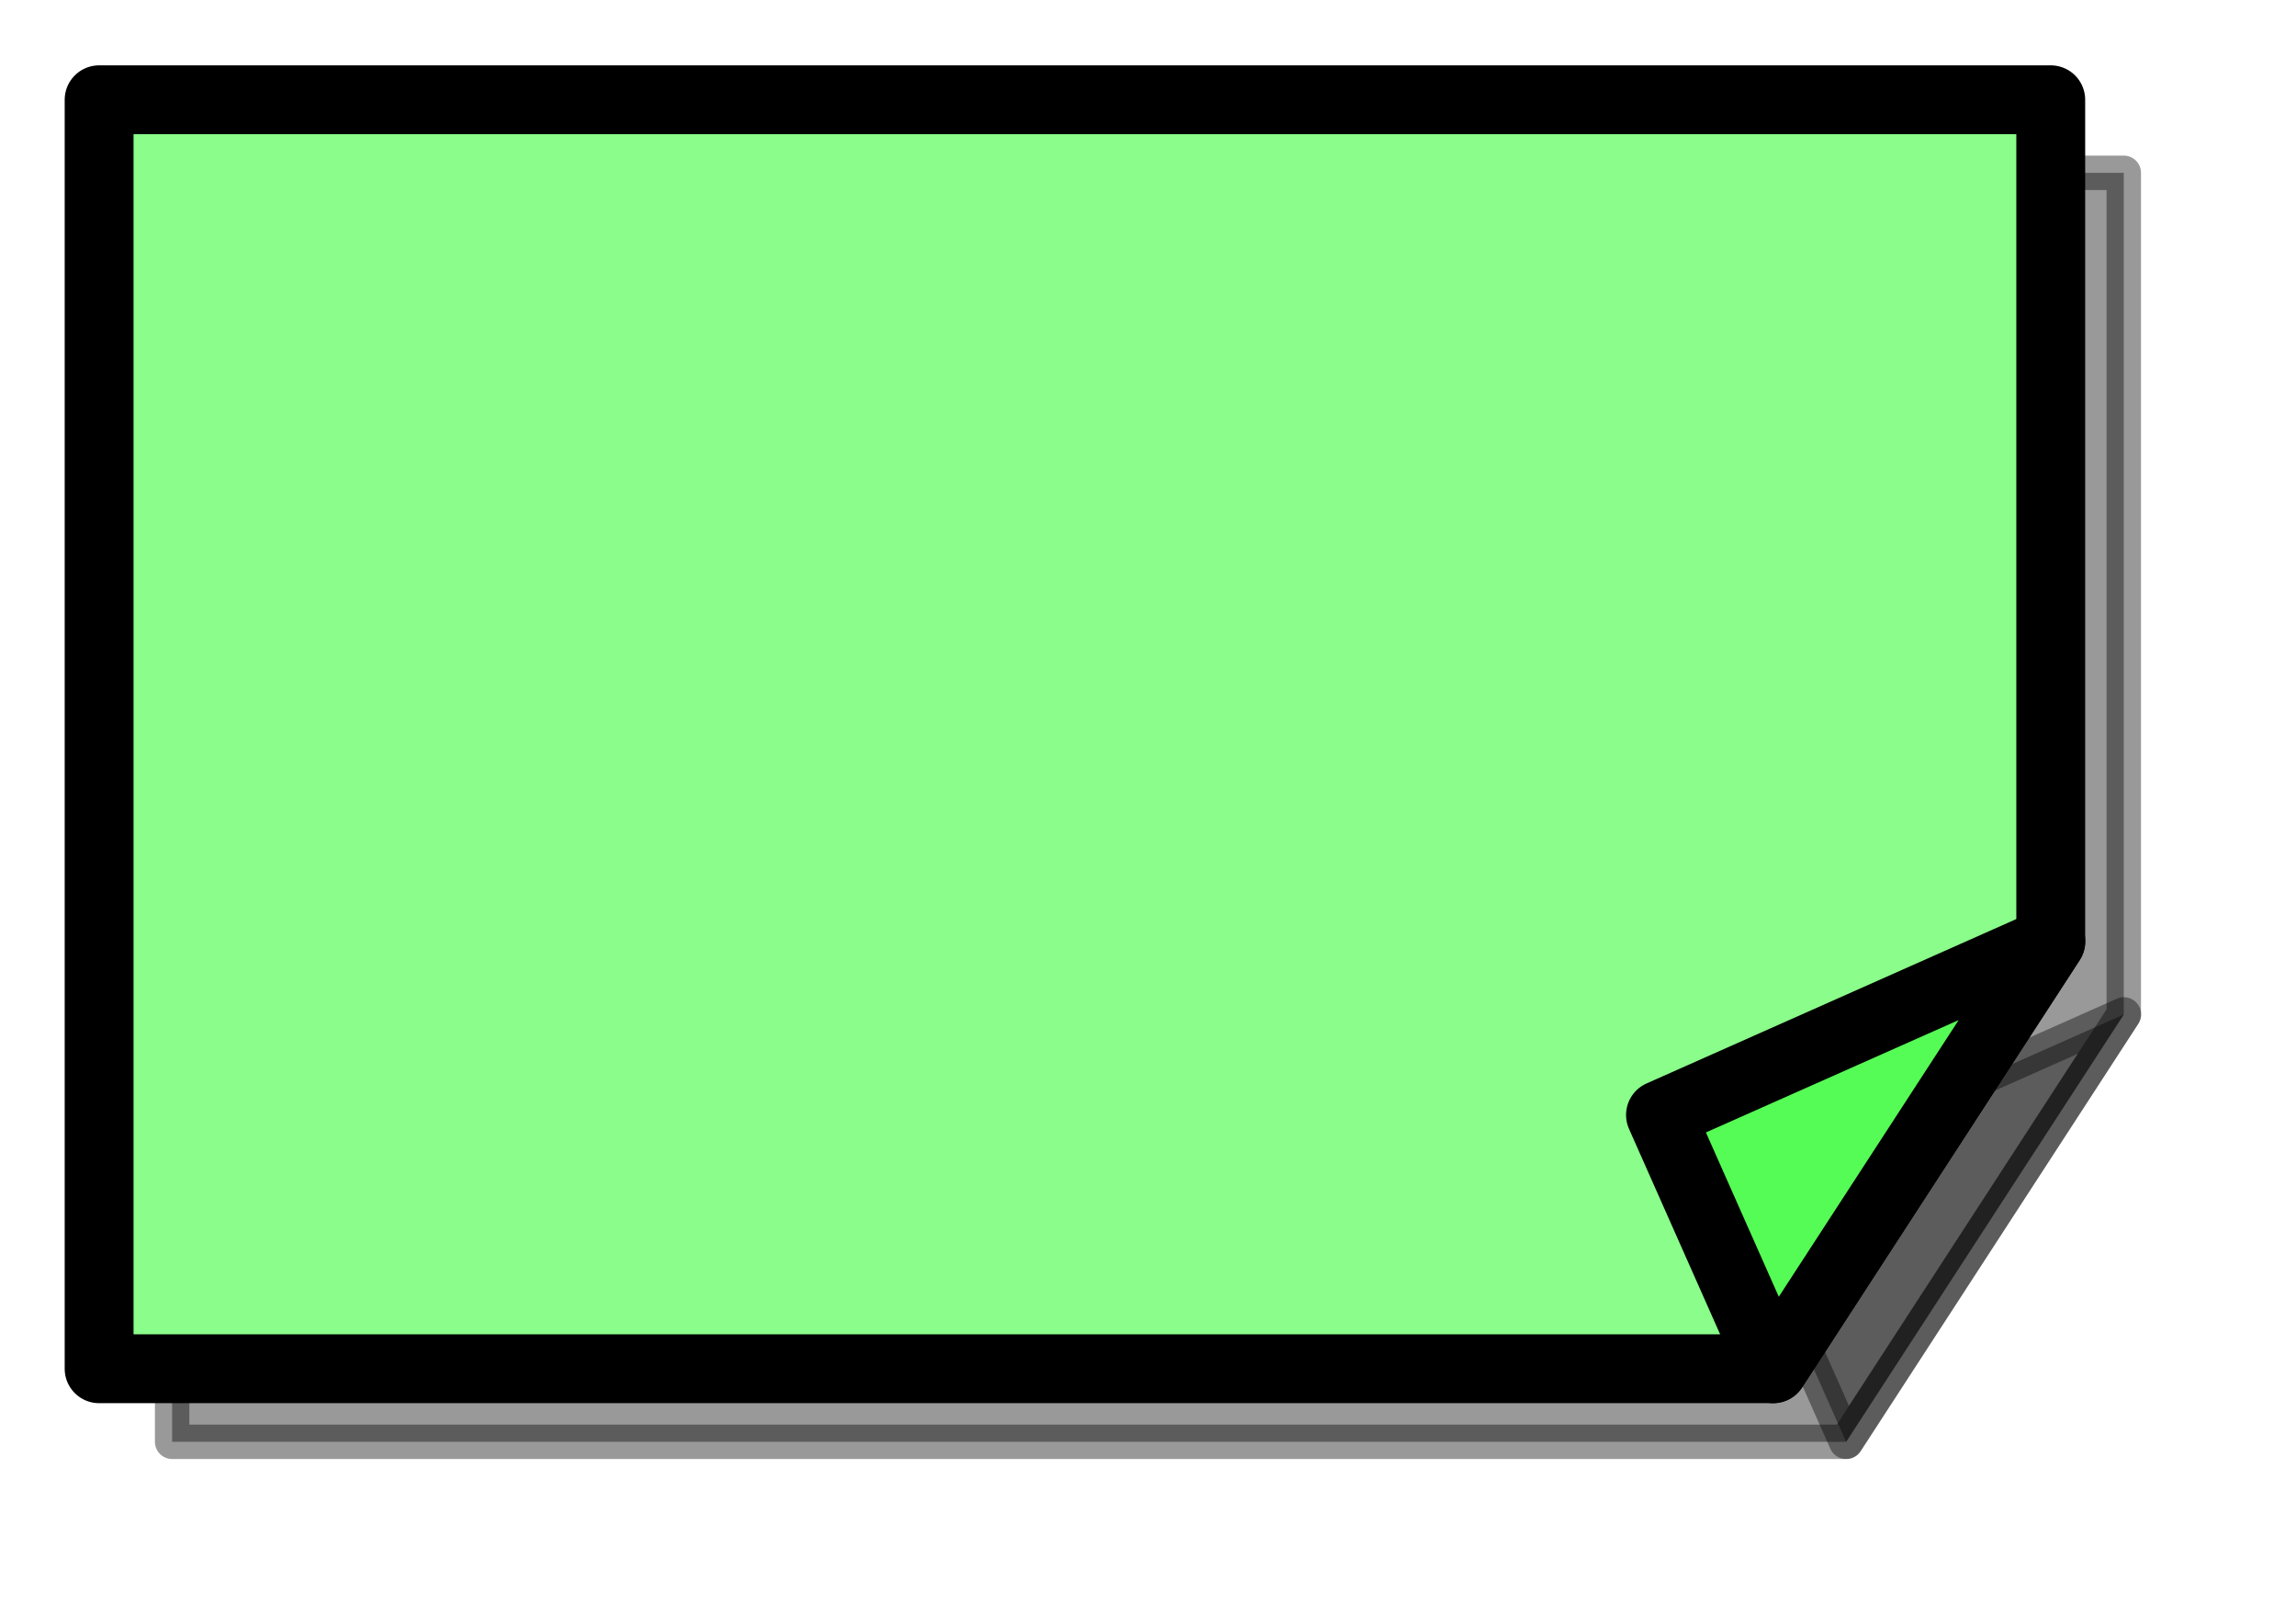 <?xml version="1.0" encoding="UTF-8" standalone="no"?>
<!DOCTYPE svg PUBLIC "-//W3C//DTD SVG 1.1//EN" "http://www.w3.org/Graphics/SVG/1.1/DTD/svg11.dtd">
<!-- Generiert durch Microsoft Visio, SVG Export StickyNoteGreen.svg Zeichenblatt-1 -->
<svg xmlns="http://www.w3.org/2000/svg" xmlns:xlink="http://www.w3.org/1999/xlink" xmlns:ev="http://www.w3.org/2001/xml-events"
		xmlns:v="http://schemas.microsoft.com/visio/2003/SVGExtensions/" width="0.926in" height="0.651in"
		viewBox="0 0 66.693 46.85" xml:space="preserve" color-interpolation-filters="sRGB" class="st5">
	<v:documentProperties v:langID="1031" v:metric="true" v:viewMarkup="false"/>

	<style type="text/css">
	<![CDATA[
		.st1 {visibility:visible}
		.st2 {fill:#000000;fill-opacity:0.4;filter:url(#filter_2.6666667461395);stroke:#000000;stroke-linecap:round;stroke-linejoin:round;stroke-opacity:0.4}
		.st3 {fill:#8afd8a;stroke:#000000;stroke-linecap:round;stroke-linejoin:round;stroke-width:2}
		.st4 {fill:#56fc56;stroke:#000000;stroke-linecap:round;stroke-linejoin:round;stroke-width:2}
		.st5 {fill:none;fill-rule:evenodd;font-size:12px;overflow:visible;stroke-linecap:square;stroke-miterlimit:3}
	]]>
	</style>

	<defs id="Filters">
		<filter id="filter_2.6666667461395">
			<feGaussianBlur stdDeviation="2.667"/>
		</filter>
	</defs>
	<g v:mID="0" v:index="1" v:groupContext="foregroundPage">
		<title>Zeichenblatt-1</title>
		<v:pageProperties v:drawingScale="0.0393701" v:pageScale="0.0393701" v:drawingUnits="24" v:shadowOffsetX="8.50394"
				v:shadowOffsetY="-8.50394"/>
		<g id="group9-1" transform="translate(2.879,-7.121)" v:mID="9" v:groupContext="group">
			<v:userDefs>
				<v:ud v:nameU="ControlDistFromCorner" v:prompt="" v:val="VT0(0.33406619583616):24"/>
				<v:ud v:nameU="AngToControl" v:prompt="" v:val="VT0(0.78539816339745):32"/>
				<v:ud v:nameU="XFoldLength" v:prompt="" v:val="VT0(0.23622047244094):24"/>
				<v:ud v:nameU="YFoldLength" v:prompt="" v:val="VT0(0.23622047244094):24"/>
				<v:ud v:nameU="visVersion" v:prompt="" v:val="VT0(15):26"/>
				<v:ud v:nameU="ControlDistFromCorner" v:prompt="" v:val="VT0(0.18782457325191):1"/>
				<v:ud v:nameU="AngToControl" v:prompt="" v:val="VT0(0.99442106974302):32"/>
				<v:ud v:nameU="XFoldLength" v:prompt="" v:val="VT0(0.11200787629105):1"/>
				<v:ud v:nameU="YFoldLength" v:prompt="" v:val="VT0(0.17231979592866):1"/>
			</v:userDefs>
			<title>Gefaltete Ecke.9</title>
			<g id="shape9-2" v:mID="9" v:groupContext="groupContent">
				<g id="shadow9-3" v:groupContext="shadow" v:shadowOffsetX="2.12132" v:shadowOffsetY="-2.12132" v:shadowType="1"
						transform="matrix(1,0,0,1,2.121,2.121)" class="st1">
					<path d="M0 46.85 L48.63 46.85 L56.69 34.44 L56.69 10 L0 10 L0 46.85 Z" class="st2"/>
				</g>
				<path d="M0 46.85 L48.63 46.85 L56.69 34.44 L56.69 10 L0 10 L0 46.85 Z" class="st3"/>
			</g>
			<g id="shape10-7" v:mID="10" v:groupContext="shape" transform="translate(45.354,0)">
				<title>Tabelle.10</title>
				<v:userDefs>
					<v:ud v:nameU="ControlX" v:prompt="" v:val="VT0(0.94488188976378):24"/>
					<v:ud v:nameU="ControlY" v:prompt="" v:val="VT0(0.23622047244094):24"/>
					<v:ud v:nameU="XFoldLength" v:prompt="" v:val="VT0(0.23622047244094):24"/>
					<v:ud v:nameU="YFoldLength" v:prompt="" v:val="VT0(0.23622047244094):24"/>
					<v:ud v:nameU="FillForegnd" v:prompt="" v:val="VT5(1)"/>
					<v:ud v:nameU="ControlX" v:prompt="" v:val="VT0(0.62992124278103):1"/>
					<v:ud v:nameU="ControlY" v:prompt="" v:val="VT0(0.10236221011969):1"/>
					<v:ud v:nameU="XFoldLength" v:prompt="" v:val="VT0(0.11200787629105):1"/>
					<v:ud v:nameU="YFoldLength" v:prompt="" v:val="VT0(0.17231979592866):1"/>
					<v:ud v:nameU="FillForegnd" v:prompt="" v:val="VT5(#8afd8a)"/>
				</v:userDefs>
				<g id="shadow10-8" v:groupContext="shadow" v:shadowOffsetX="2.12132" v:shadowOffsetY="-2.12132" v:shadowType="1"
						transform="matrix(1,0,0,1,2.121,2.121)" class="st1">
					<path d="M3.27 46.85 L11.34 34.44 L0 39.48 L3.27 46.85 Z" class="st2"/>
				</g>
				<path d="M3.27 46.85 L11.34 34.44 L0 39.48 L3.27 46.85 Z" class="st4"/>
			</g>
		</g>
	</g>
</svg>
